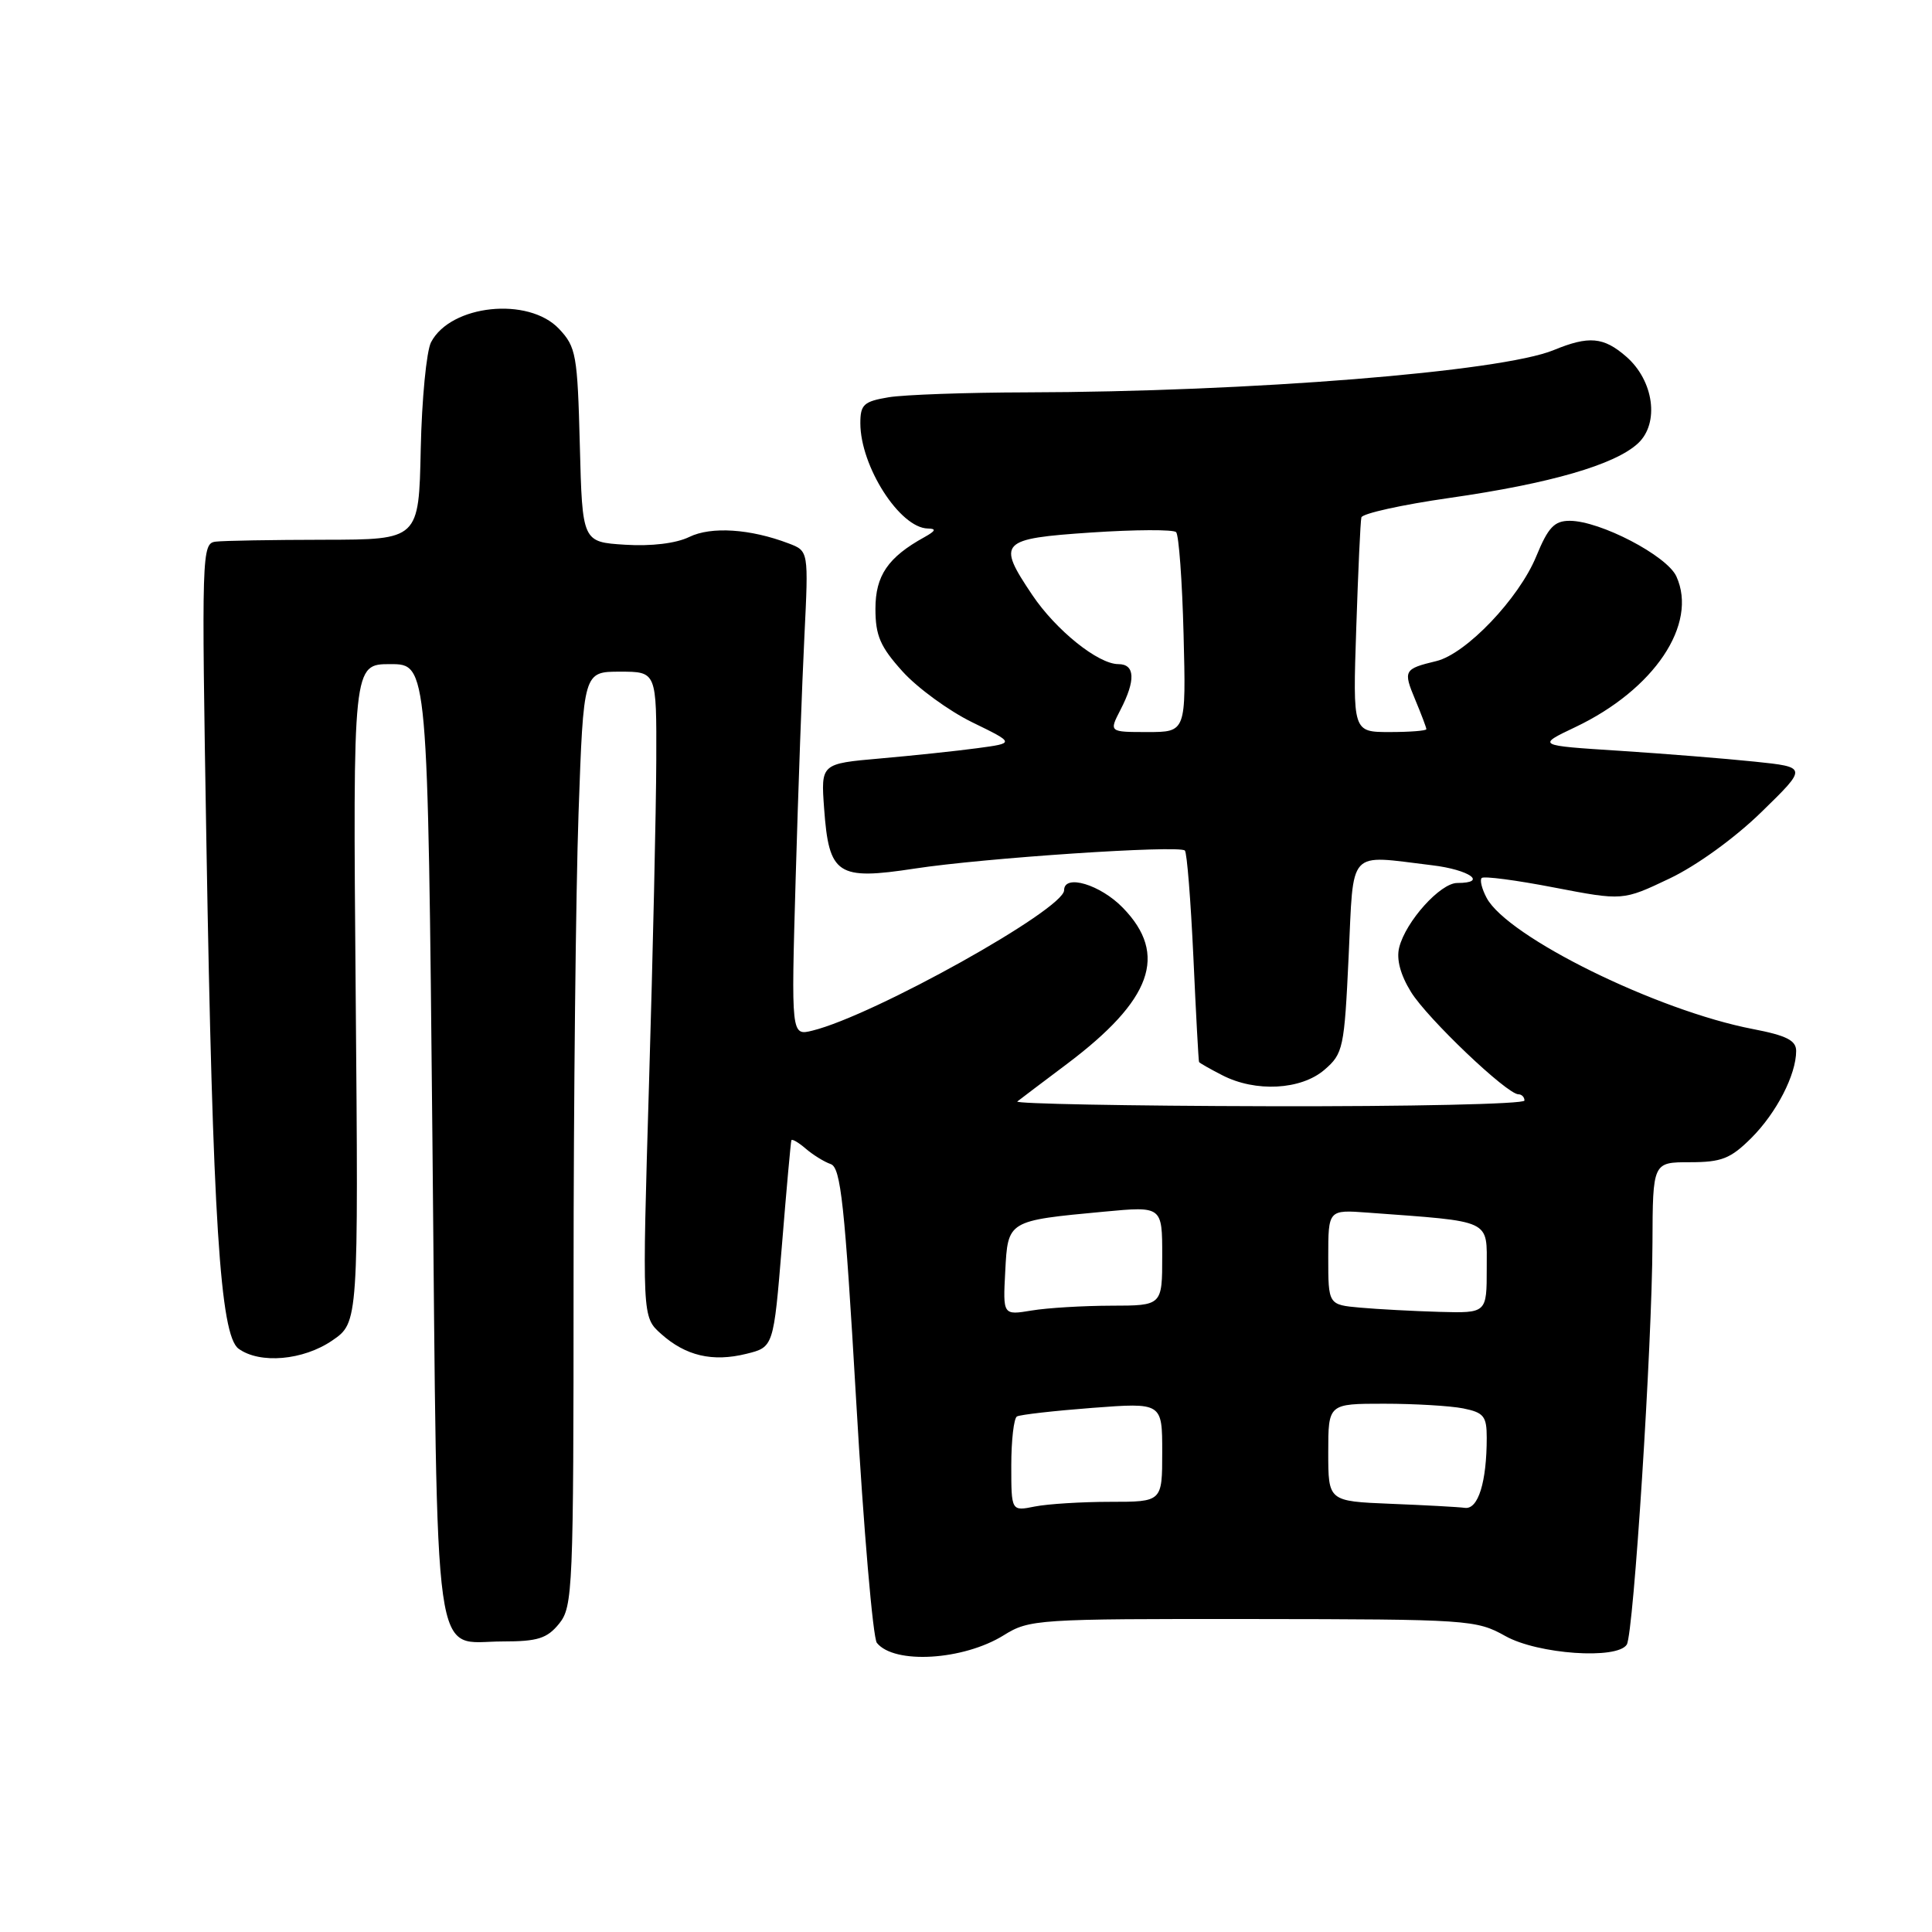 <?xml version="1.0" encoding="UTF-8" standalone="no"?>
<!DOCTYPE svg PUBLIC "-//W3C//DTD SVG 1.1//EN" "http://www.w3.org/Graphics/SVG/1.1/DTD/svg11.dtd" >
<svg xmlns="http://www.w3.org/2000/svg" xmlns:xlink="http://www.w3.org/1999/xlink" version="1.1" viewBox="0 0 256 256">
 <g >
 <path fill="currentColor"
d=" M 133.00 216.68 C 136.39 214.57 137.41 214.50 166.00 214.53 C 194.59 214.56 195.62 214.63 199.46 216.78 C 203.77 219.20 214.31 219.93 215.56 217.91 C 216.46 216.44 218.91 178.26 218.96 164.75 C 219.00 154.00 219.00 154.00 223.92 154.00 C 228.13 154.00 229.31 153.53 232.07 150.78 C 235.40 147.45 238.00 142.40 238.00 139.26 C 238.00 137.86 236.72 137.21 232.25 136.35 C 219.57 133.91 199.76 124.16 196.99 118.98 C 196.36 117.80 196.06 116.61 196.33 116.34 C 196.60 116.06 200.92 116.63 205.93 117.60 C 215.04 119.35 215.04 119.35 221.20 116.42 C 224.79 114.72 229.89 111.03 233.43 107.57 C 239.50 101.65 239.50 101.65 232.50 100.92 C 228.65 100.52 220.58 99.87 214.56 99.48 C 203.62 98.78 203.62 98.78 208.73 96.35 C 219.19 91.38 225.01 82.71 222.13 76.38 C 220.88 73.63 212.03 69.02 208.00 69.01 C 205.96 69.01 205.14 69.87 203.56 73.72 C 201.26 79.32 194.25 86.66 190.31 87.60 C 186.03 88.63 185.91 88.85 187.51 92.68 C 188.33 94.64 189.00 96.41 189.00 96.62 C 189.00 96.83 186.81 97.00 184.13 97.00 C 179.25 97.00 179.25 97.00 179.71 83.25 C 179.96 75.69 180.26 69.08 180.39 68.56 C 180.52 68.04 185.77 66.88 192.06 65.98 C 205.41 64.07 214.00 61.58 217.05 58.74 C 219.91 56.07 219.15 50.44 215.48 47.25 C 212.48 44.64 210.54 44.47 205.87 46.39 C 198.92 49.26 165.56 51.93 136.00 51.99 C 128.03 52.01 119.81 52.30 117.75 52.64 C 114.46 53.19 114.00 53.60 114.00 56.07 C 114.00 61.79 119.23 69.96 122.94 70.03 C 124.10 70.05 123.99 70.34 122.50 71.17 C 117.66 73.84 116.00 76.27 116.00 80.67 C 116.00 84.23 116.64 85.70 119.59 88.97 C 121.56 91.15 125.72 94.19 128.83 95.71 C 134.49 98.47 134.49 98.47 129.49 99.14 C 126.75 99.51 120.96 100.12 116.64 100.50 C 108.77 101.19 108.77 101.19 109.20 107.13 C 109.84 115.94 110.94 116.66 121.21 115.09 C 130.32 113.69 156.20 111.96 157.00 112.70 C 157.28 112.96 157.78 119.32 158.13 126.83 C 158.47 134.35 158.81 140.60 158.88 140.72 C 158.94 140.85 160.33 141.64 161.95 142.47 C 166.36 144.75 172.39 144.43 175.50 141.75 C 177.98 139.61 178.13 138.90 178.70 126.75 C 179.39 112.26 178.44 113.29 189.75 114.65 C 194.71 115.24 197.20 117.00 193.09 117.00 C 190.85 117.00 186.26 122.10 185.40 125.55 C 185.01 127.10 185.56 129.17 186.97 131.45 C 189.14 134.96 199.68 145.00 201.20 145.00 C 201.64 145.00 202.00 145.38 202.00 145.83 C 202.00 146.29 186.72 146.63 168.05 146.58 C 149.38 146.54 134.42 146.25 134.80 145.95 C 135.19 145.64 138.13 143.42 141.35 141.00 C 152.64 132.51 154.81 126.49 148.80 120.30 C 145.81 117.21 141.00 115.77 141.00 117.96 C 141.00 120.49 115.79 134.56 107.66 136.56 C 104.83 137.26 104.83 137.26 105.43 116.38 C 105.76 104.90 106.28 90.44 106.59 84.25 C 107.14 73.01 107.14 73.01 104.51 72.01 C 99.42 70.07 94.24 69.73 91.33 71.15 C 89.59 72.00 86.31 72.40 82.83 72.18 C 77.16 71.82 77.16 71.82 76.83 58.99 C 76.52 47.01 76.34 45.98 74.08 43.58 C 70.03 39.28 59.70 40.36 57.11 45.36 C 56.51 46.54 55.89 52.90 55.75 59.50 C 55.50 71.50 55.50 71.50 43.00 71.52 C 36.12 71.53 29.64 71.64 28.59 71.77 C 26.73 71.99 26.70 73.11 27.35 111.75 C 28.19 161.60 29.17 176.92 31.61 178.71 C 34.43 180.76 40.18 180.26 44.03 177.62 C 47.50 175.24 47.50 175.24 47.13 131.62 C 46.76 88.00 46.76 88.00 51.72 88.00 C 56.68 88.00 56.68 88.00 57.30 151.17 C 58.00 223.01 57.23 217.50 66.62 217.50 C 71.25 217.50 72.49 217.11 74.09 215.14 C 75.90 212.90 76.00 210.62 76.00 169.64 C 76.00 145.91 76.30 118.06 76.66 107.75 C 77.32 89.00 77.32 89.00 82.16 89.00 C 87.00 89.00 87.00 89.00 86.96 100.75 C 86.94 107.21 86.51 126.45 86.00 143.50 C 85.08 174.50 85.08 174.50 87.59 176.74 C 90.85 179.66 94.41 180.50 98.89 179.39 C 102.50 178.50 102.50 178.50 103.61 165.00 C 104.21 157.57 104.78 151.32 104.86 151.10 C 104.94 150.87 105.79 151.37 106.75 152.19 C 107.71 153.02 109.21 153.95 110.08 154.25 C 111.41 154.72 111.93 159.54 113.45 185.65 C 114.43 202.62 115.67 217.04 116.19 217.69 C 118.49 220.56 127.64 220.01 133.00 216.68 Z  M 134.00 194.18 C 134.00 190.85 134.34 187.92 134.75 187.69 C 135.16 187.45 139.66 186.94 144.75 186.55 C 154.00 185.85 154.00 185.85 154.00 192.42 C 154.00 199.00 154.00 199.00 147.12 199.00 C 143.34 199.00 138.84 199.28 137.12 199.62 C 134.00 200.25 134.00 200.25 134.00 194.18 Z  M 184.25 199.26 C 176.00 198.92 176.00 198.92 176.00 192.46 C 176.00 186.00 176.00 186.00 183.38 186.00 C 187.43 186.00 192.16 186.28 193.88 186.62 C 196.61 187.17 197.00 187.66 197.00 190.50 C 197.00 196.37 195.87 200.02 194.12 199.80 C 193.23 199.68 188.79 199.44 184.25 199.26 Z  M 133.20 168.46 C 133.55 161.71 133.49 161.75 146.32 160.55 C 154.00 159.83 154.00 159.83 154.00 166.41 C 154.00 173.00 154.00 173.00 147.25 173.01 C 143.54 173.02 138.79 173.30 136.70 173.65 C 132.89 174.28 132.89 174.28 133.20 168.46 Z  M 180.25 173.27 C 176.00 172.89 176.00 172.89 176.00 166.59 C 176.00 160.29 176.00 160.29 181.25 160.68 C 197.88 161.91 197.00 161.49 197.00 168.07 C 197.00 174.00 197.00 174.00 190.75 173.83 C 187.31 173.73 182.59 173.48 180.25 173.27 Z  M 148.47 94.05 C 150.50 90.13 150.40 88.00 148.19 88.00 C 145.51 88.00 139.91 83.50 136.77 78.82 C 132.06 71.81 132.47 71.38 144.59 70.56 C 150.42 70.17 155.48 70.15 155.84 70.51 C 156.20 70.87 156.65 76.97 156.83 84.08 C 157.16 97.00 157.16 97.00 152.05 97.00 C 146.95 97.00 146.95 97.00 148.47 94.05 Z "/>
</g>
</svg>